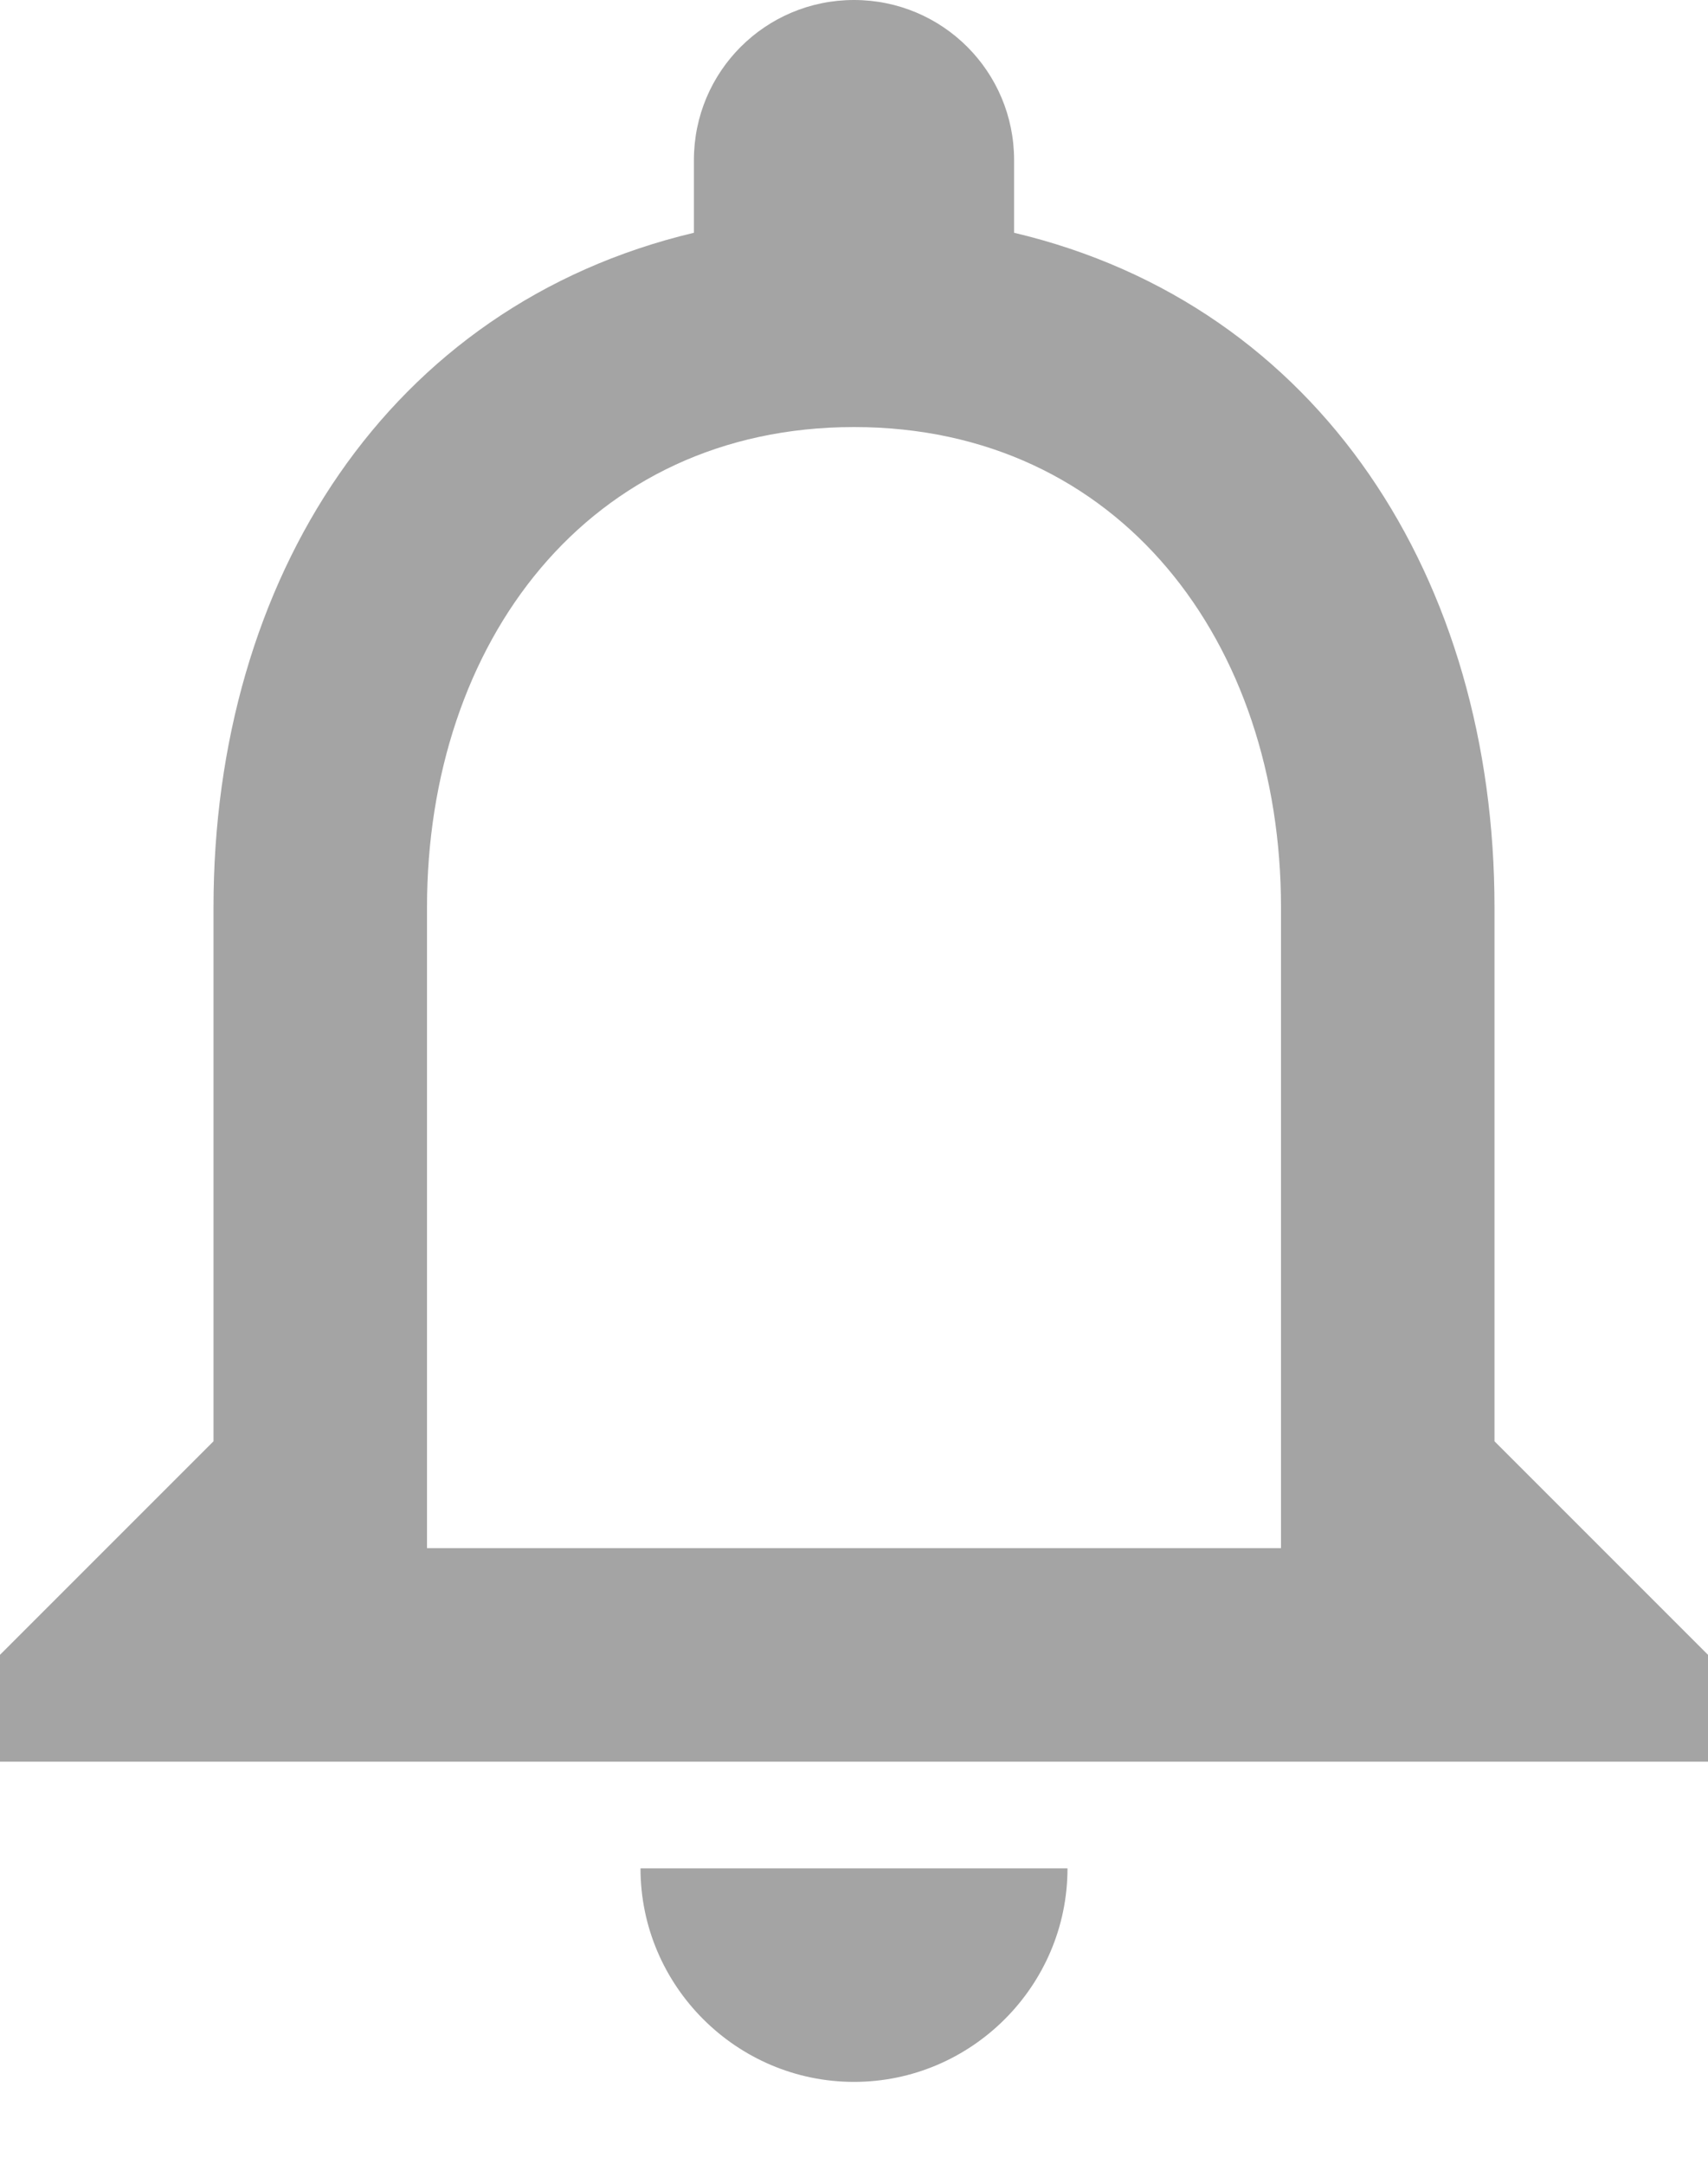 <svg width="15" height="19" viewBox="0 0 15 19" fill="none" xmlns="http://www.w3.org/2000/svg">
<path d="M7.5 18.281C8.531 18.281 9.375 17.438 9.375 16.406H5.625C5.625 17.438 6.469 18.281 7.5 18.281ZM13.125 12.656V7.969C13.125 5.091 11.597 2.681 8.906 2.044V1.406C8.906 0.628 8.278 0 7.5 0C6.722 0 6.094 0.628 6.094 1.406V2.044C3.413 2.681 1.875 5.081 1.875 7.969V12.656L0 14.531V15.469H15V14.531L13.125 12.656ZM11.25 13.594H3.75V7.969C3.75 5.644 5.166 3.75 7.5 3.75C9.834 3.75 11.25 5.644 11.25 7.969V13.594Z" fill="#A4A4A4"/>
</svg>
